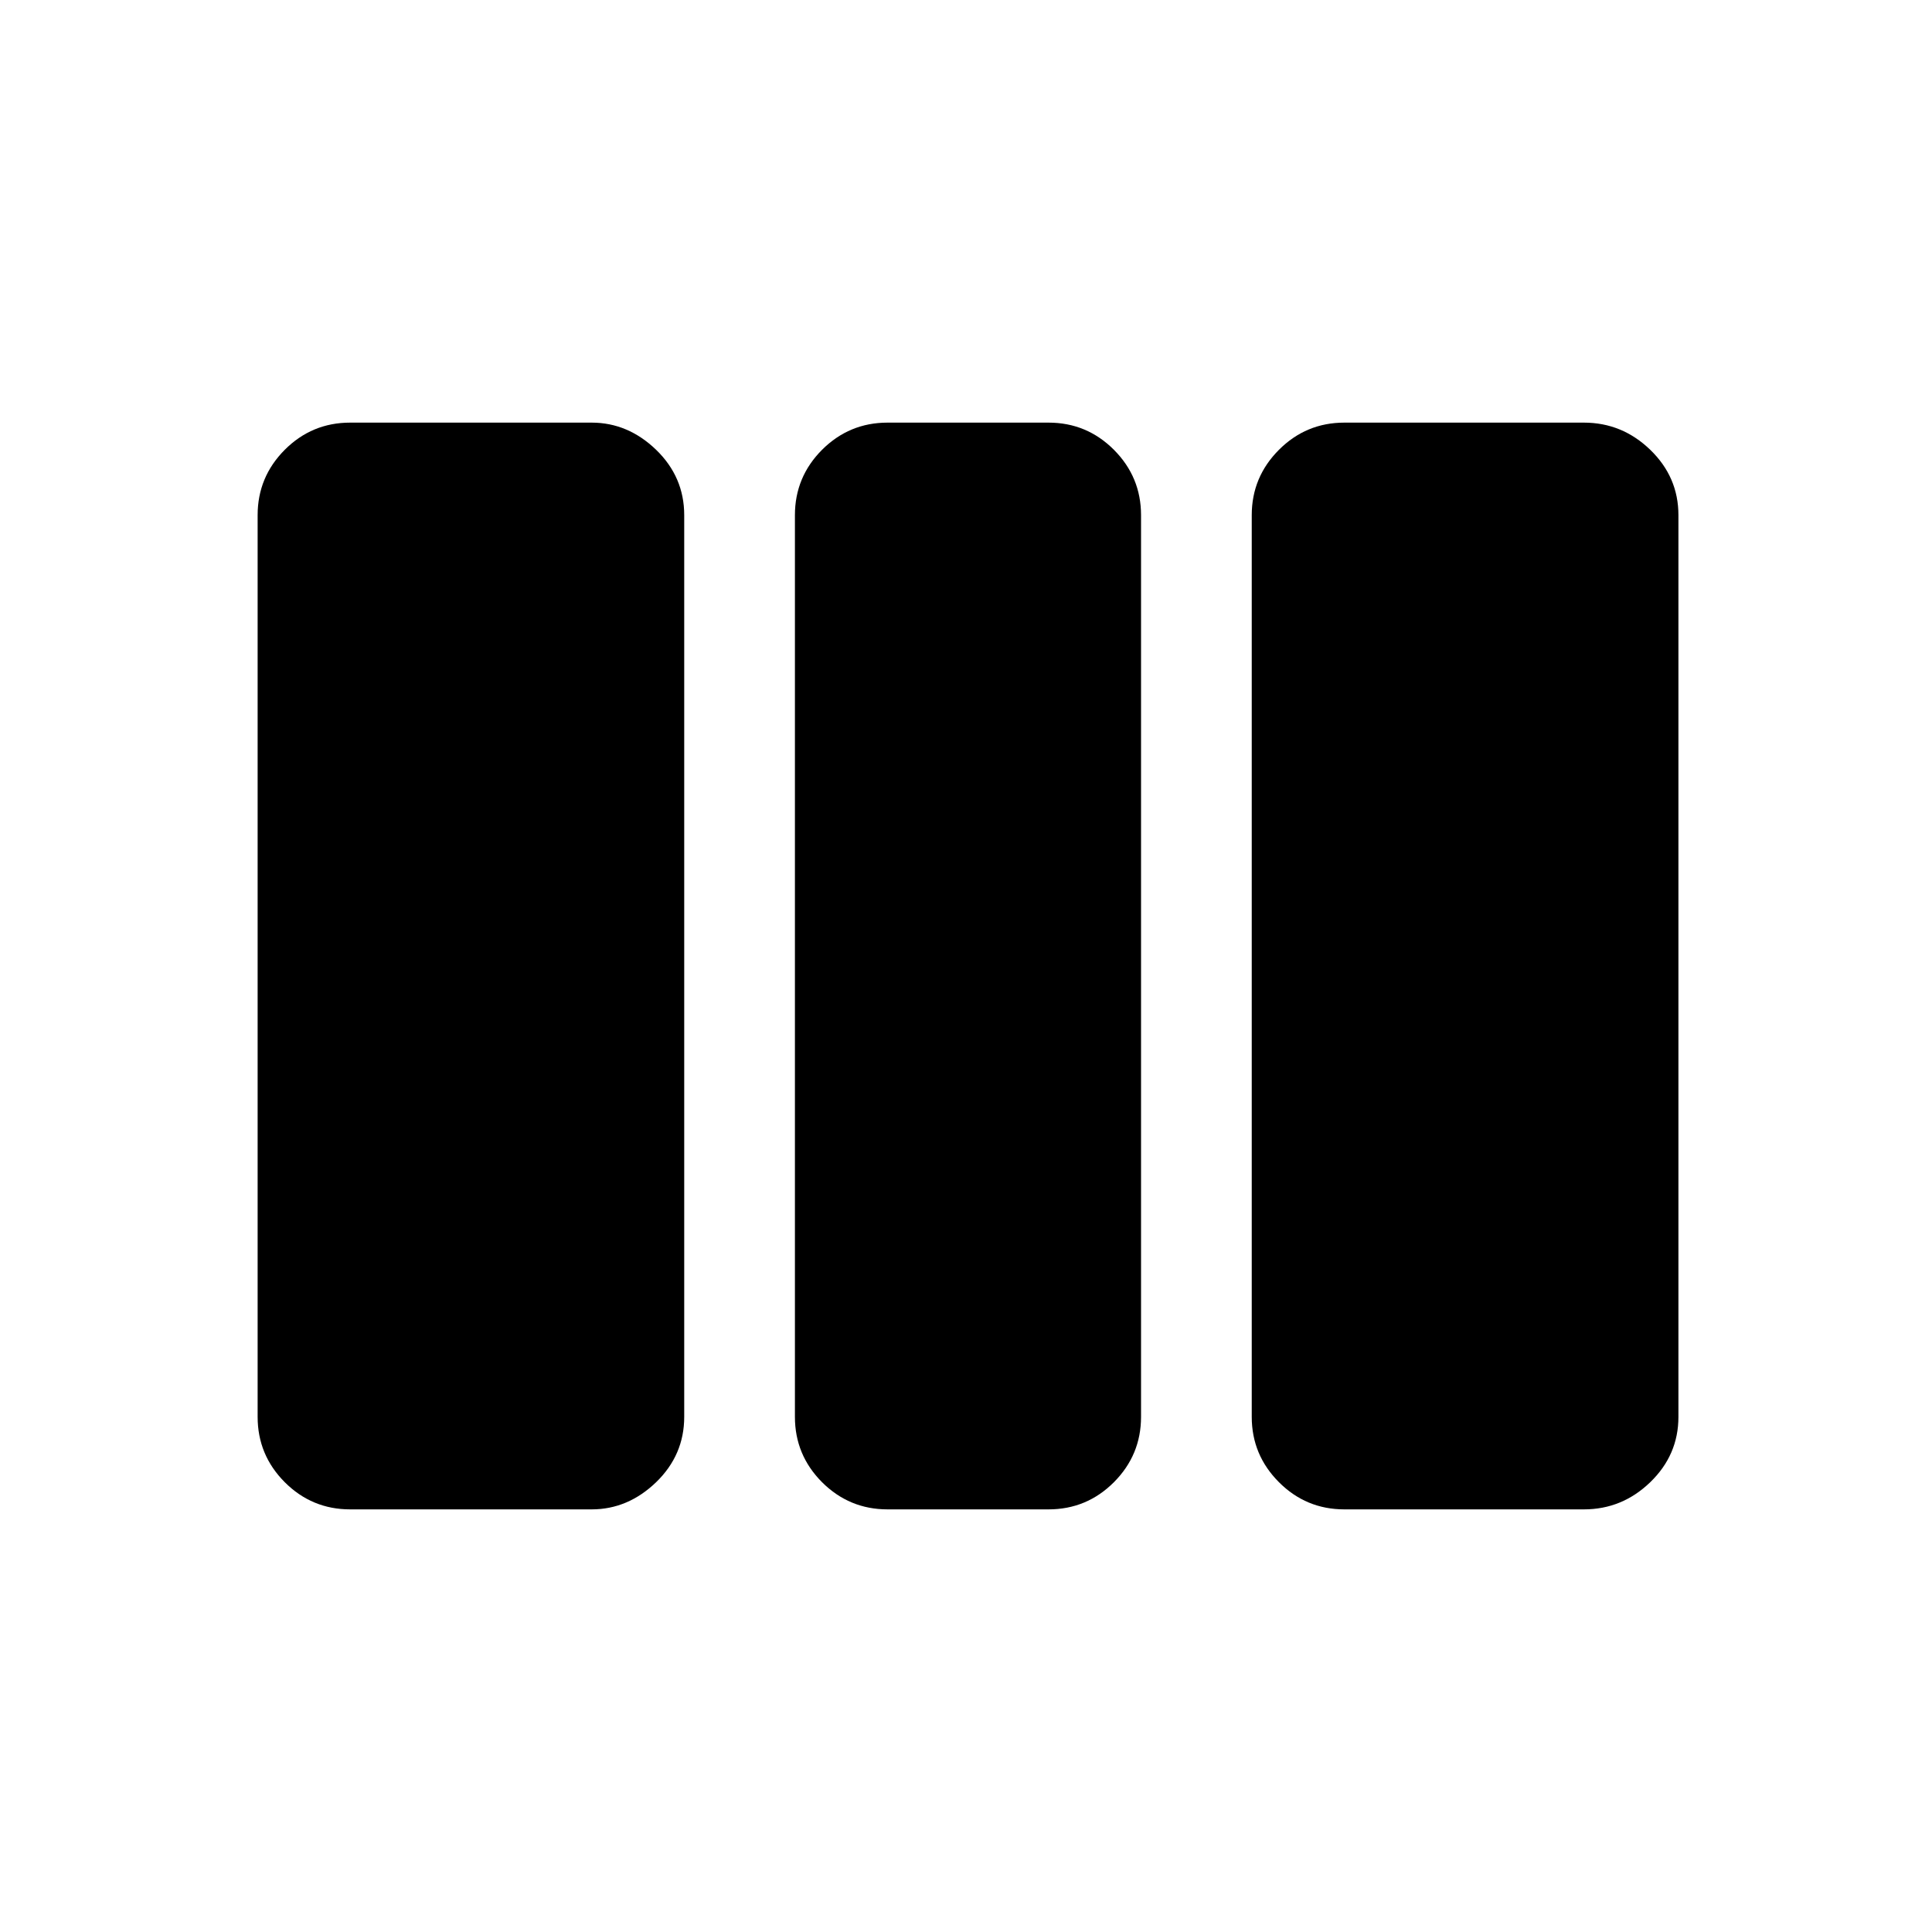 <svg xmlns="http://www.w3.org/2000/svg" height="20" width="20"><path d="M3.625 15.625Q3.229 15.625 2.948 15.344Q2.667 15.062 2.667 14.667V5.333Q2.667 4.938 2.948 4.656Q3.229 4.375 3.625 4.375H6.125Q6.5 4.375 6.792 4.656Q7.083 4.938 7.083 5.333V14.667Q7.083 15.062 6.792 15.344Q6.5 15.625 6.125 15.625ZM9.188 15.625Q8.792 15.625 8.51 15.344Q8.229 15.062 8.229 14.667V5.333Q8.229 4.938 8.51 4.656Q8.792 4.375 9.188 4.375H10.854Q11.25 4.375 11.531 4.656Q11.812 4.938 11.812 5.333V14.667Q11.812 15.062 11.531 15.344Q11.25 15.625 10.854 15.625ZM13.917 15.625Q13.521 15.625 13.24 15.344Q12.958 15.062 12.958 14.667V5.333Q12.958 4.938 13.24 4.656Q13.521 4.375 13.917 4.375H16.396Q16.792 4.375 17.083 4.656Q17.375 4.938 17.375 5.333V14.667Q17.375 15.062 17.083 15.344Q16.792 15.625 16.396 15.625Z"/></svg>